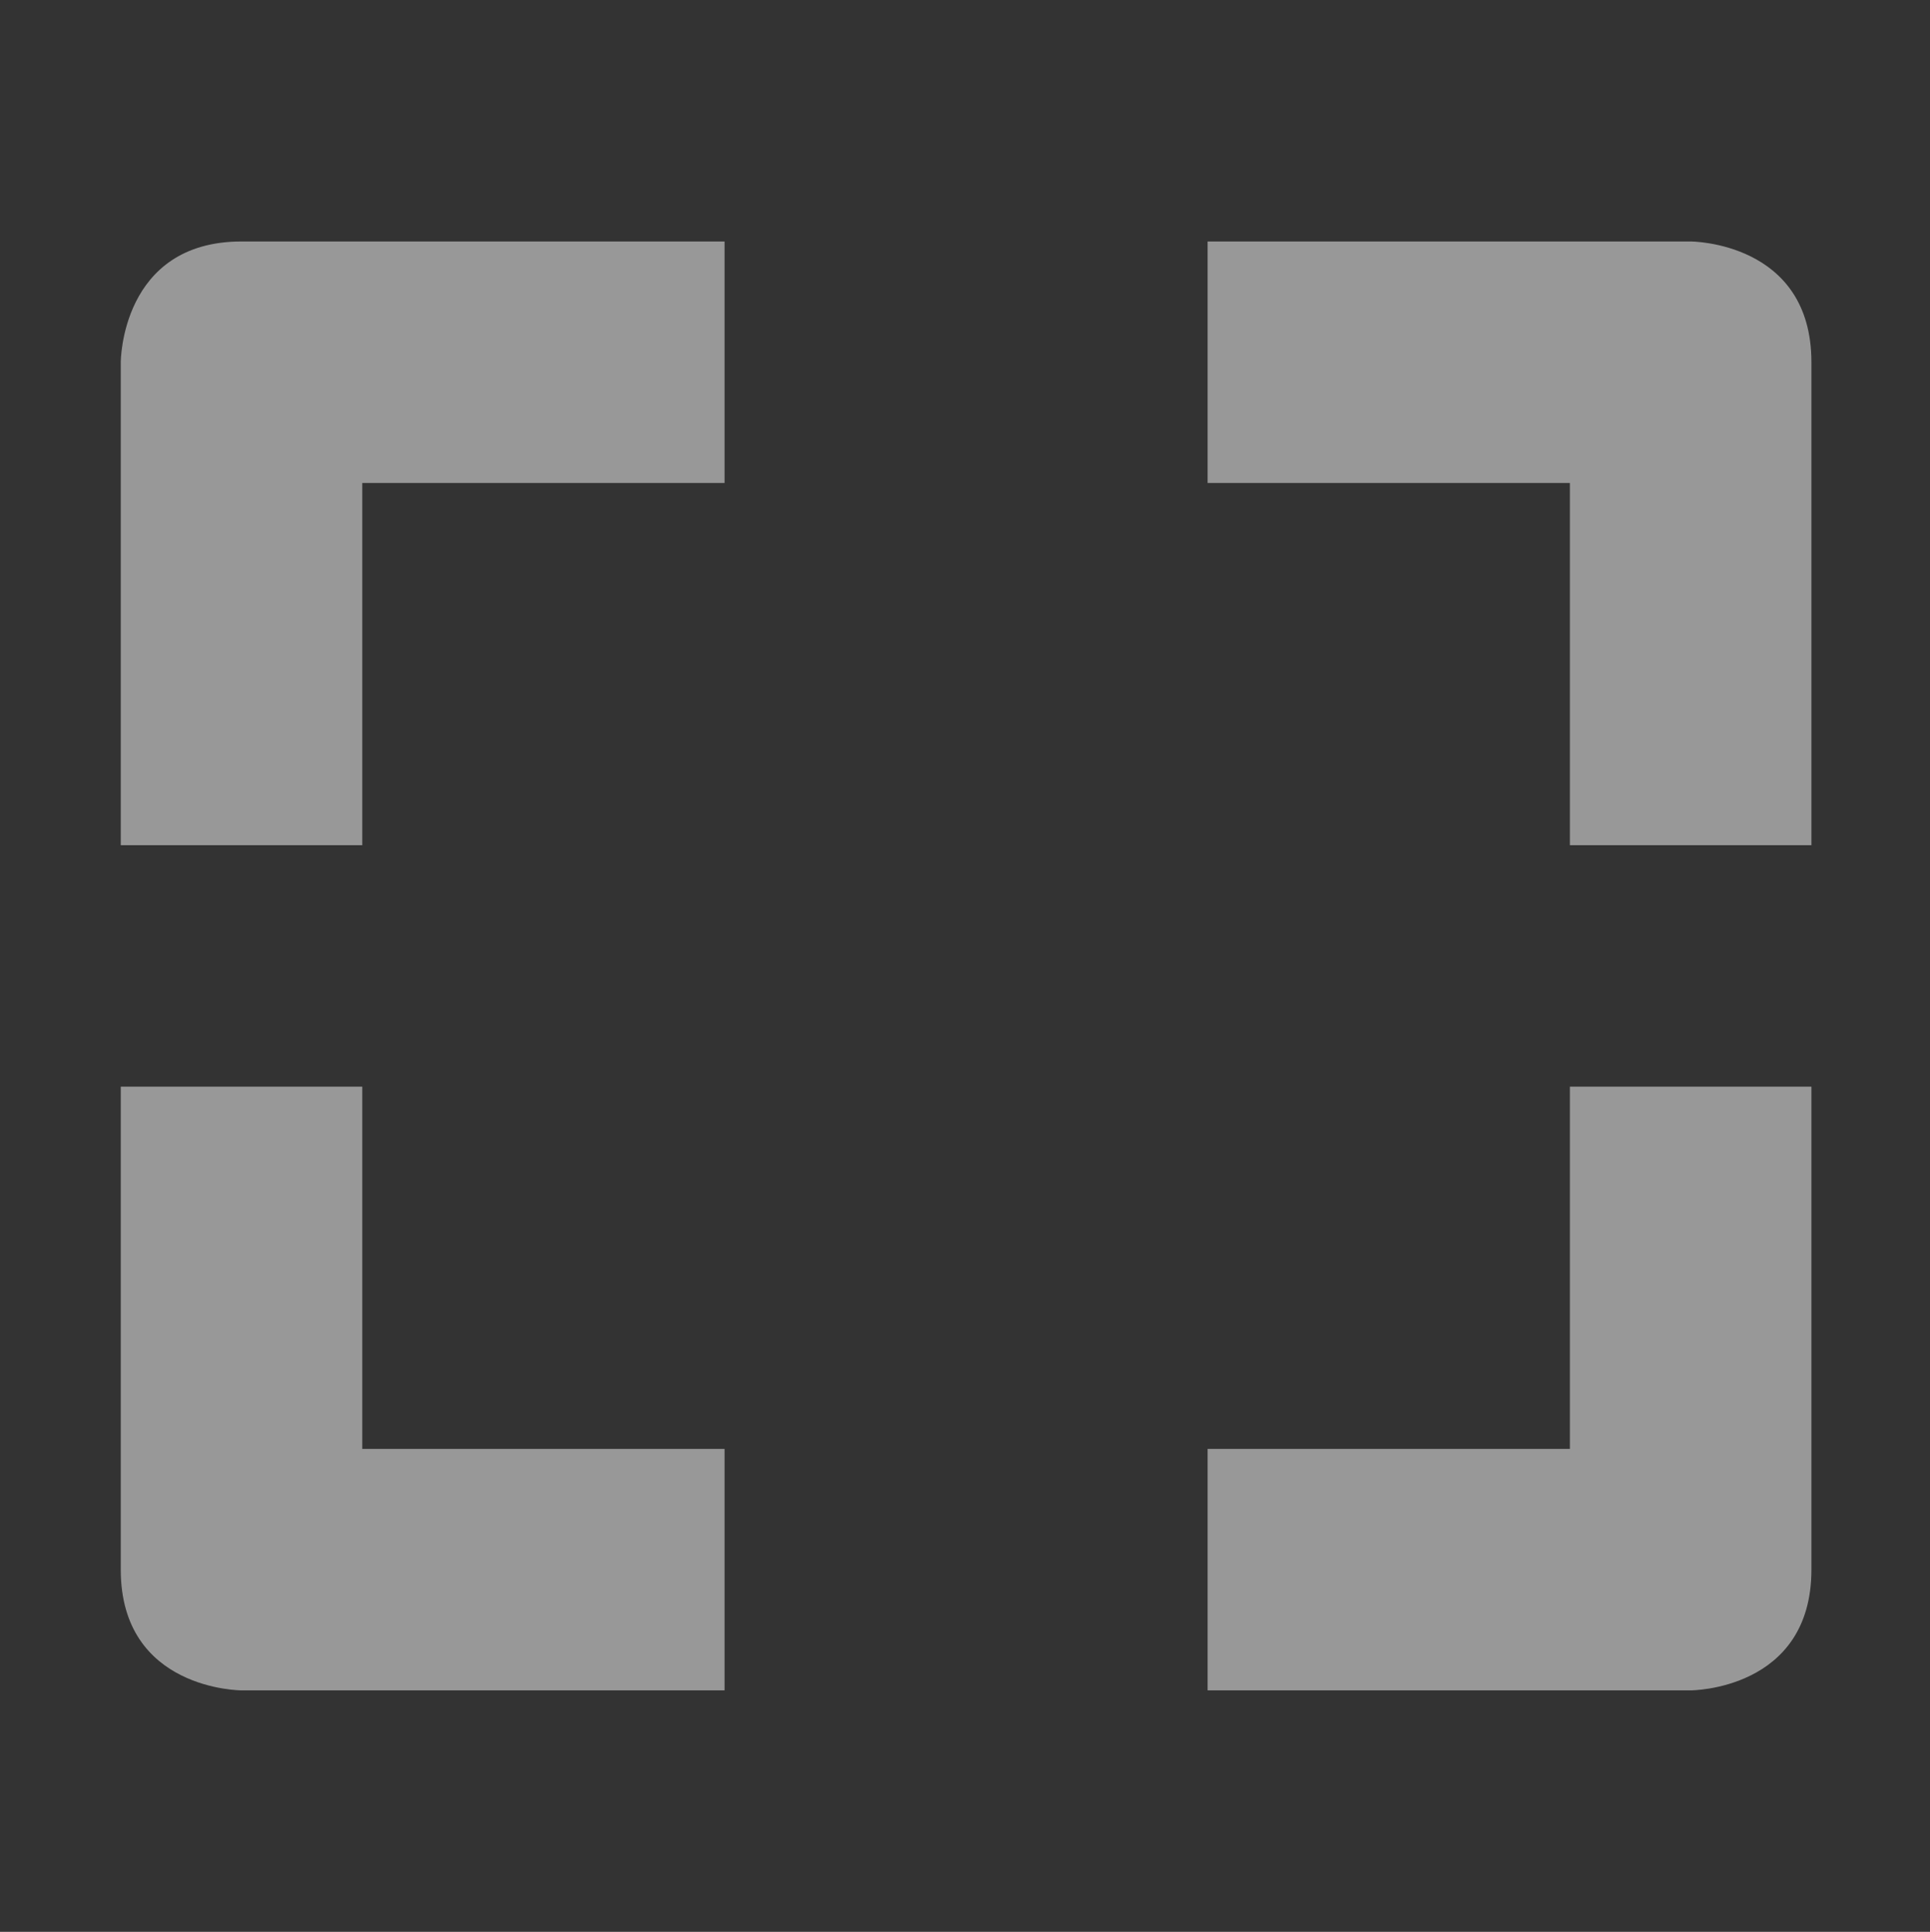 <svg enable-background="new" viewBox="0 0 15.982 16" xmlns="http://www.w3.org/2000/svg">
  <rect x="0" y="0" width="15.982" height="16" fill="#333333" stroke="none"/>
  <path d="m267-17c-1 0-1 1-1 1v4h2v-3h3v-2zm8 0v2h3v3h2v-4c0-1-1-1-1-1zm-9 7v4c0 1 1 1 1 1h4v-2h-3v-3zm12 0v3h-3v2h4c0 0 1 0 1-1v-4z" fill="#fefefe" opacity=".5" transform="translate(-265 19)"/>
</svg>
